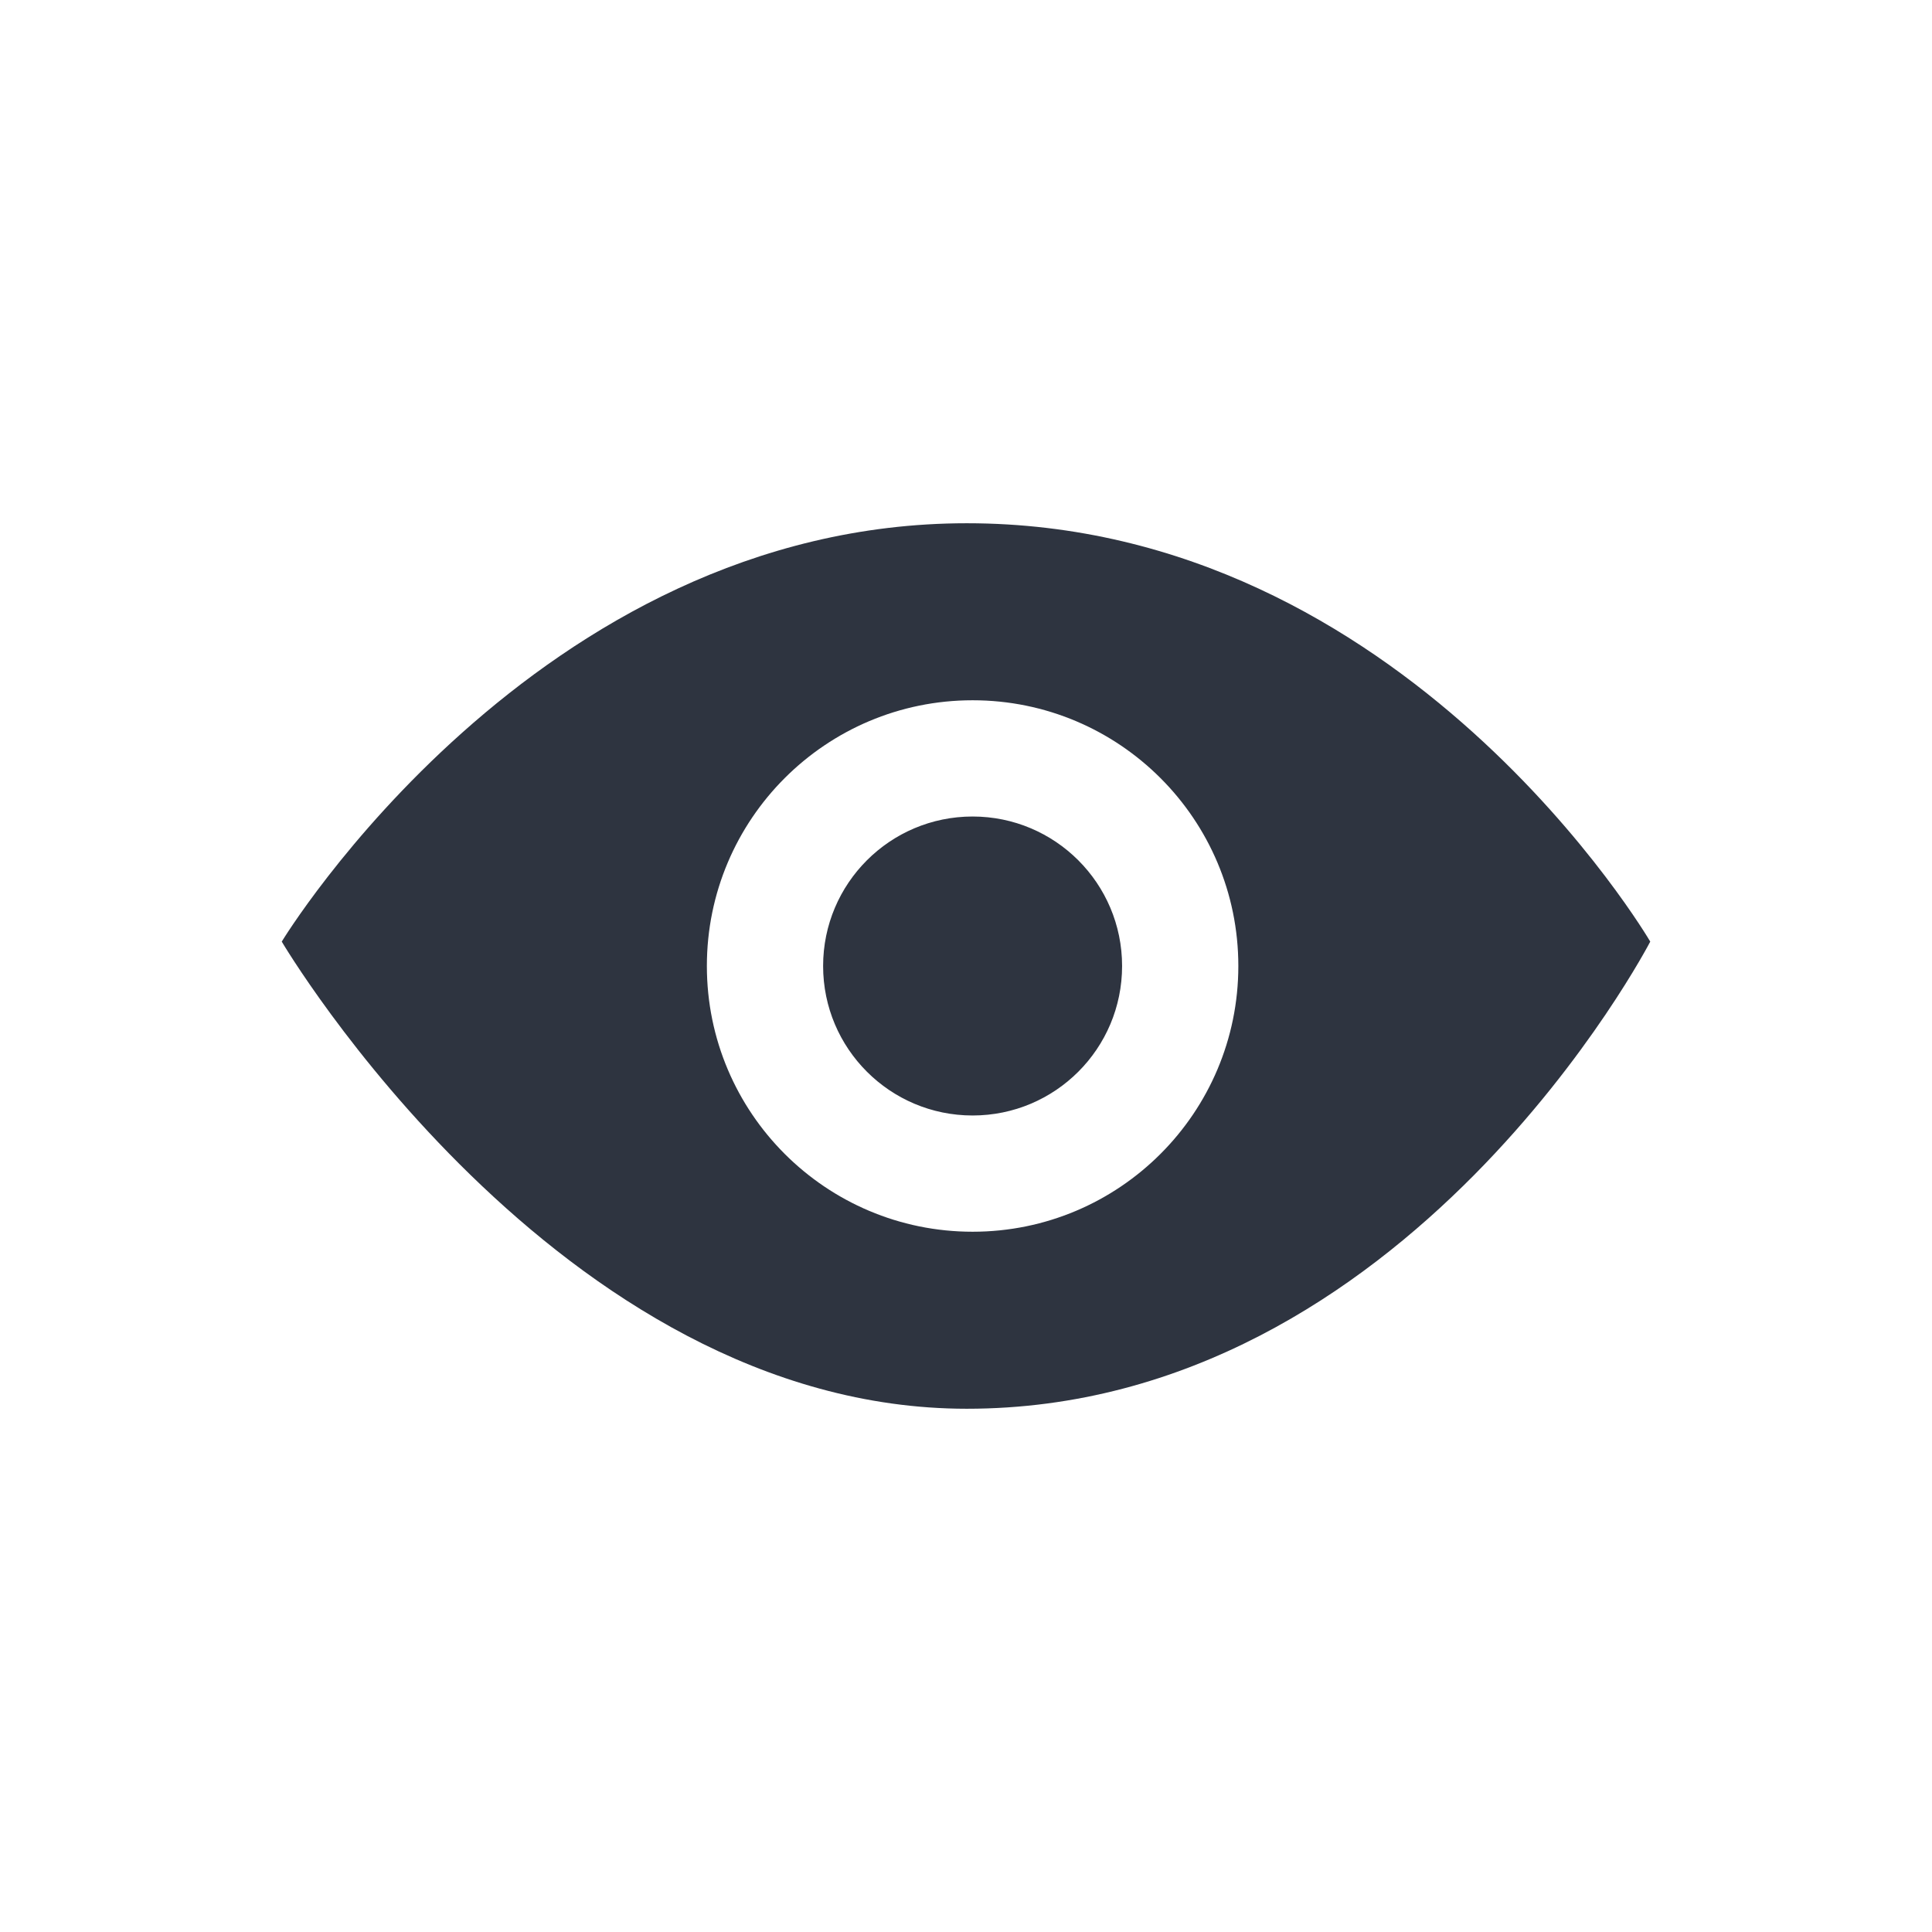 <svg enable-background="new 0 0 512 512" viewBox="0 0 24 24" xmlns="http://www.w3.org/2000/svg">
 <path d="m13.939 12c0 1.026-0.831 1.857-1.857 1.857-1.025 0-1.857-0.831-1.857-1.857 0-1.025 0.831-1.857 1.857-1.857 1.025 0 1.857 0.831 1.857 1.857zm6.561-0.303s-3.01 5.803-8.49 5.803c-5.086 0-8.51-5.803-8.51-5.803s3.15-5.197 8.51-5.197c5.45 0 8.49 5.197 8.49 5.197m-5.117 0.303c0-1.823-1.478-3.301-3.301-3.301s-3.301 1.478-3.301 3.301 1.478 3.301 3.301 3.301 3.301-1.478 3.301-3.301z" fill="#2e3440"/>
</svg>
